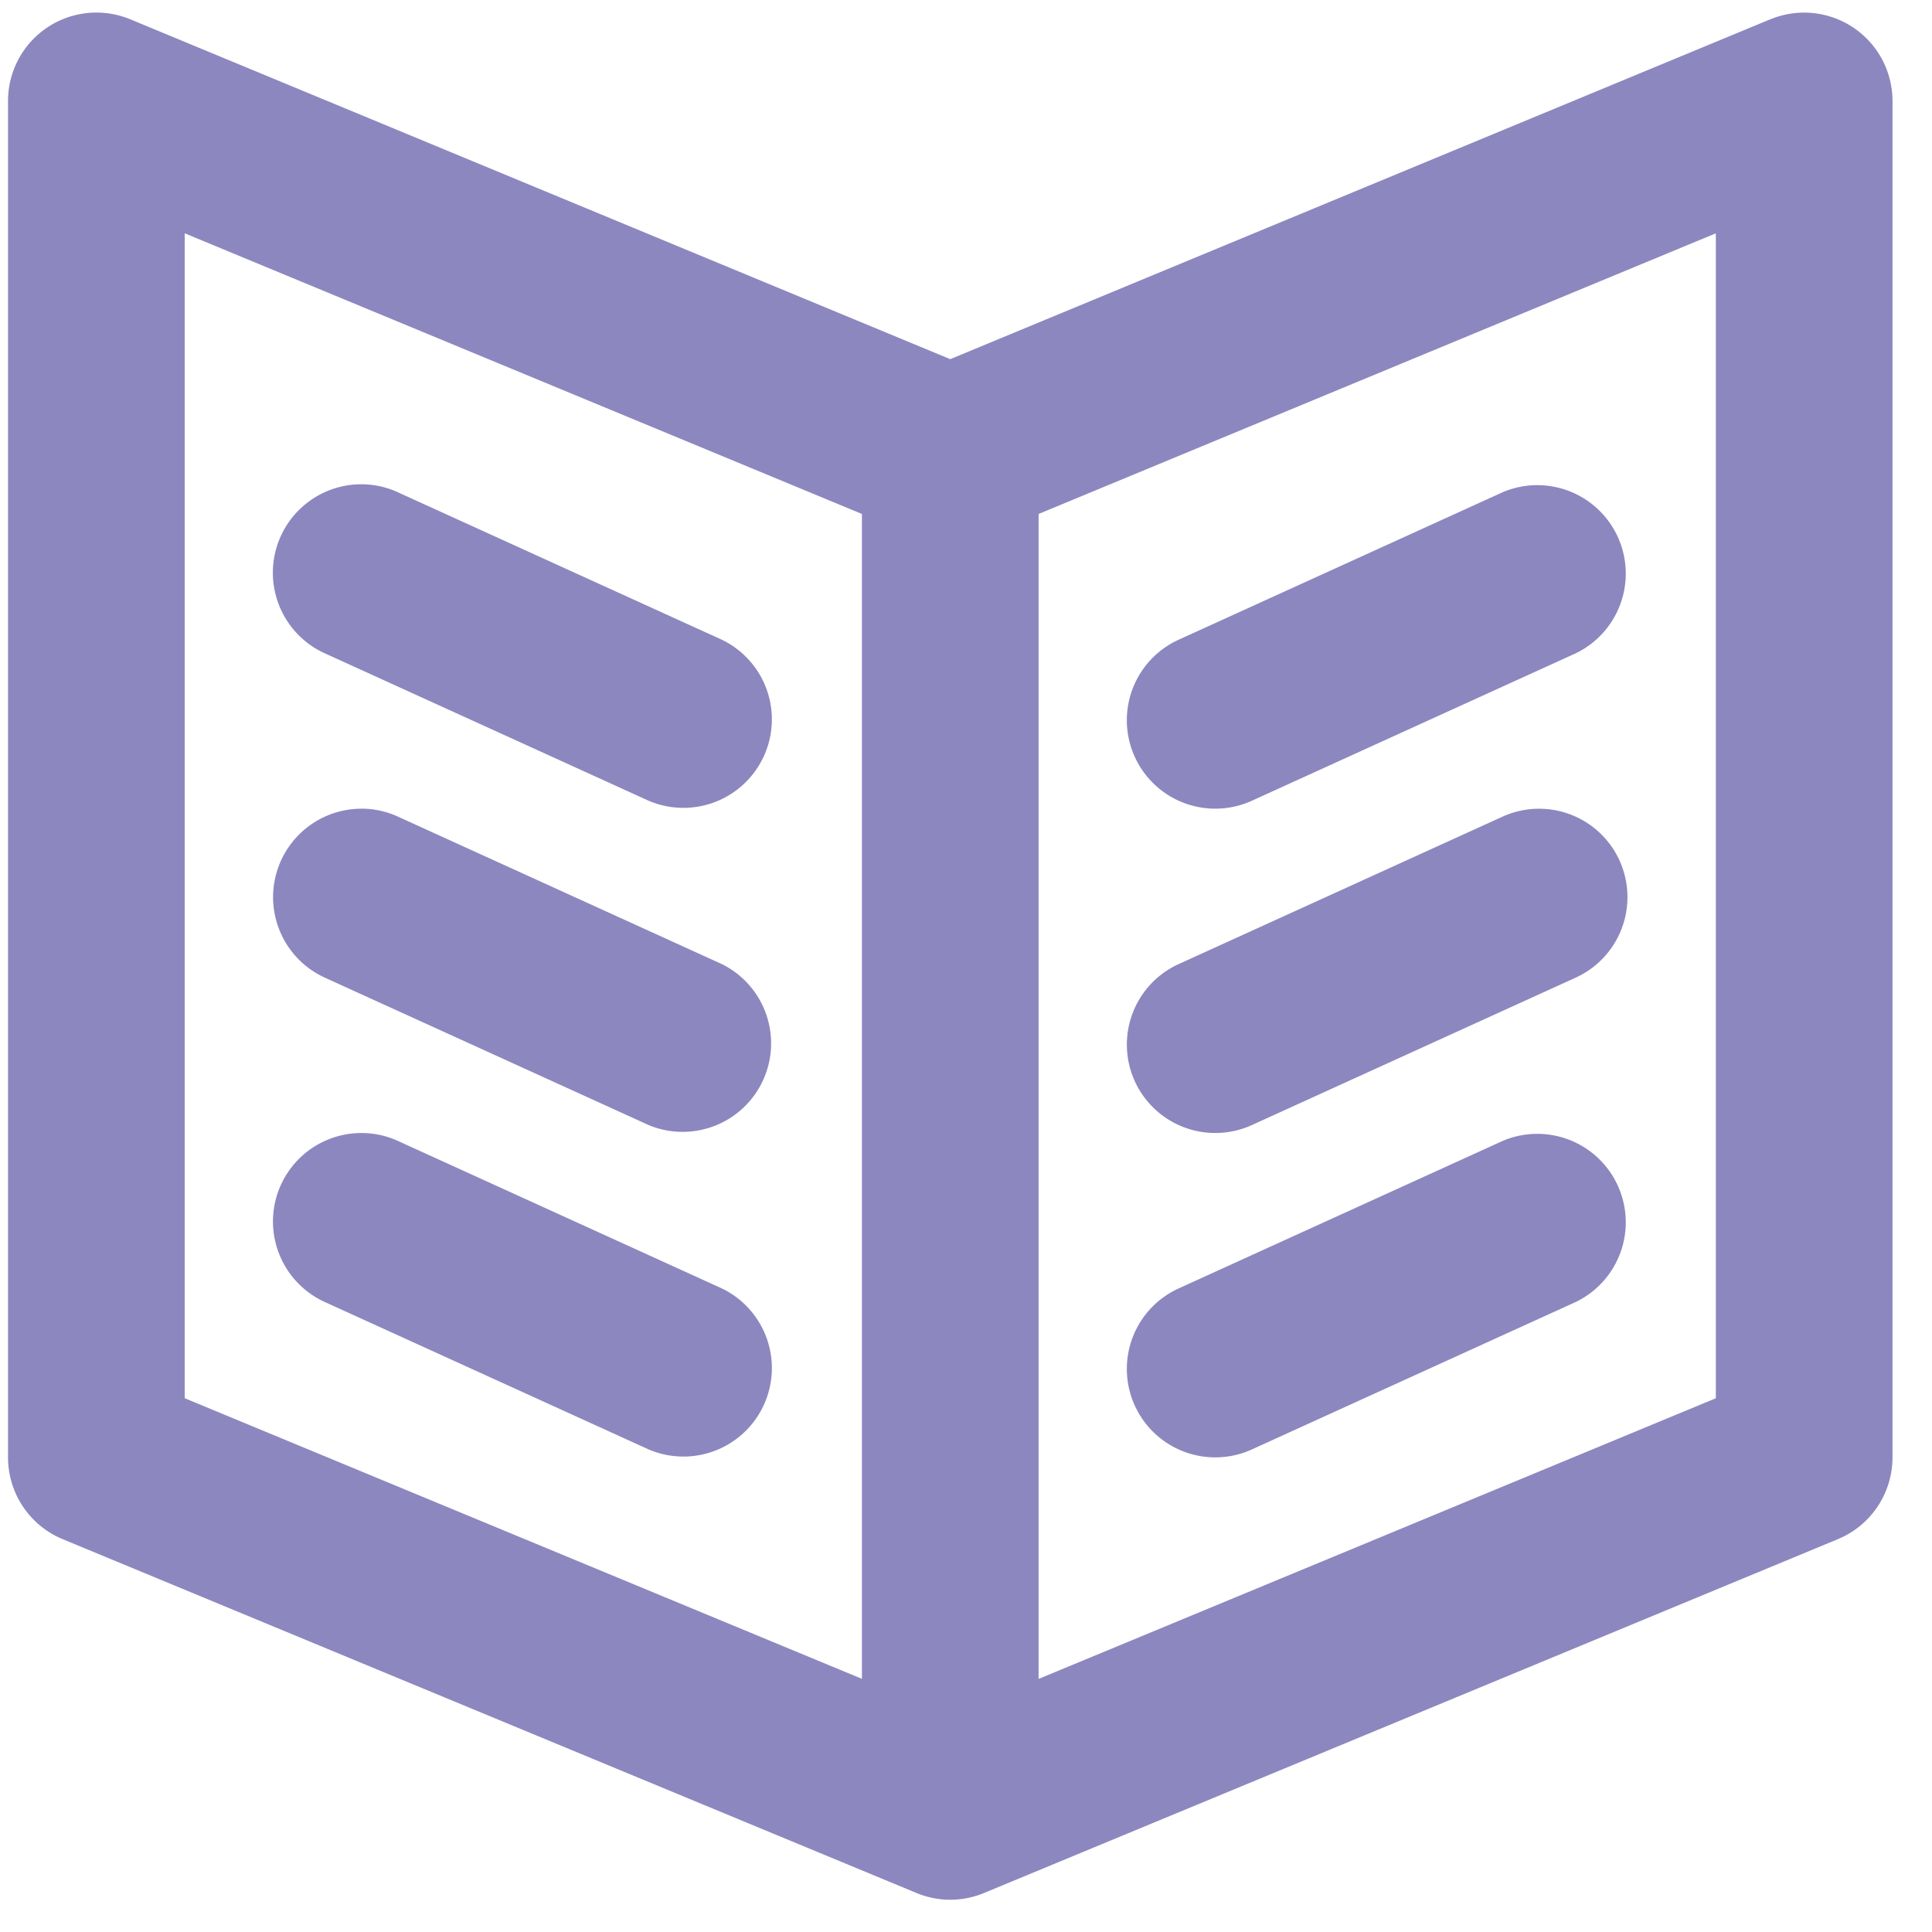 <svg xmlns="http://www.w3.org/2000/svg" xmlns:xlink="http://www.w3.org/1999/xlink" width="38" height="38" viewBox="0 0 38 38"><defs><path id="ae6ua" d="M329.14 2510.277l-16.762 6.946a1.732 1.732 0 0 1-1.375 0l-16.761-6.946a1.74 1.74 0 0 1-1.084-1.612v-26.679a1.738 1.738 0 0 1 2.402-1.607l.003.001.015.006 16.112 6.678 16.113-6.678.015-.006h.003a1.738 1.738 0 0 1 2.402 1.607v26.678a1.74 1.74 0 0 1-1.084 1.612zm-19.187-20.168l-13.32-5.52v22.912l13.32 5.52zm16.795-5.52l-13.32 5.52v22.913l13.32-5.52zm-10.564 7.993l6.37-2.9a1.74 1.74 0 0 1 1.438 3.168l-6.37 2.9a1.739 1.739 0 0 1-1.438-3.168zm0 6.38l6.37-2.9a1.738 1.738 0 0 1 2.456 1.584 1.74 1.74 0 0 1-1.018 1.583l-6.37 2.9a1.739 1.739 0 0 1-1.438-3.167zm0 6.379l6.37-2.9a1.74 1.74 0 0 1 1.438 3.168l-6.37 2.9a1.739 1.739 0 0 1-1.438-3.168zm-16.076-15.816c.256 0 .5.057.719.158l6.37 2.899a1.74 1.74 0 0 1-1.438 3.168l-6.37-2.9a1.74 1.74 0 0 1 .719-3.325zm0 6.38c.256 0 .5.057.719.157l6.37 2.9a1.74 1.74 0 0 1-1.438 3.167l-6.37-2.9a1.74 1.74 0 0 1 .719-3.323zm0 6.38c.256 0 .5.056.719.156l6.37 2.9a1.74 1.74 0 0 1-1.438 3.168l-6.37-2.9a1.74 1.74 0 0 1 .719-3.324z"/></defs><g><g transform="translate(-293 -2480)"><use fill="#8c87bf" xlink:href="#ae6ua"/></g></g></svg>